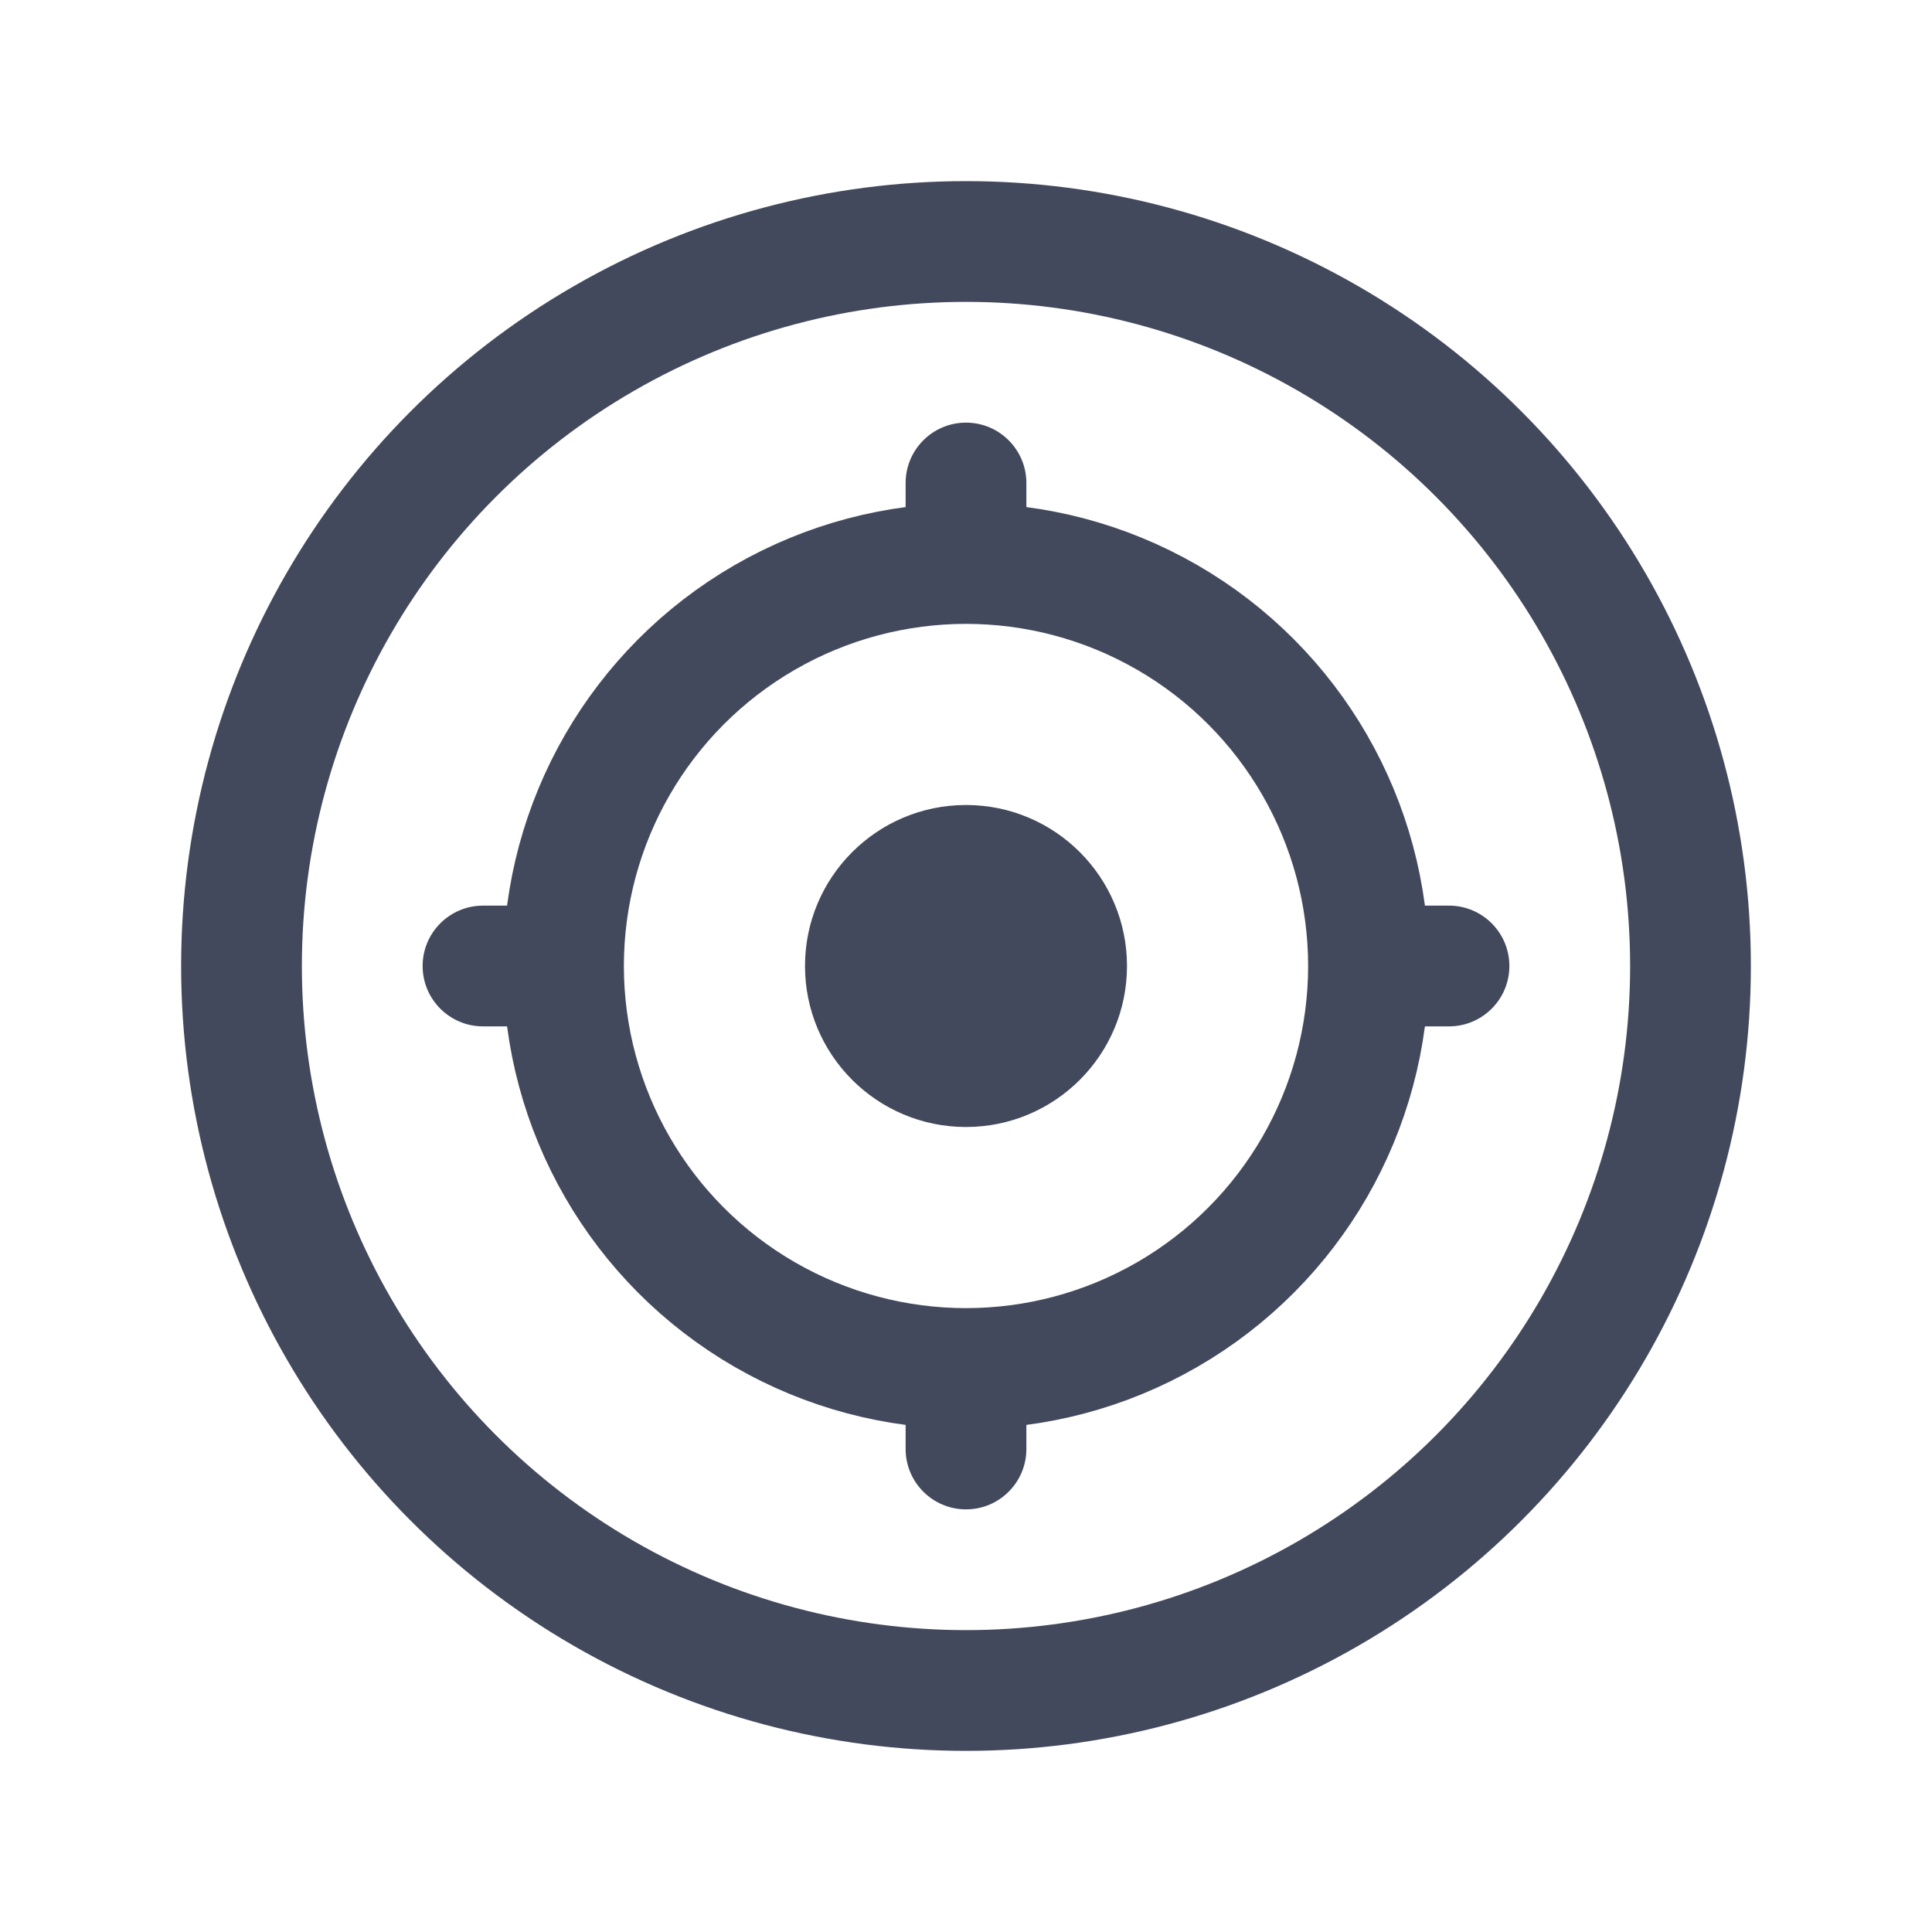 <svg width="24" height="24" viewBox="0 0 24 24" fill="none" xmlns="http://www.w3.org/2000/svg">
<circle cx="12" cy="12" r="9" stroke="#43495C" stroke-width="1.5"/>
<circle cx="12" cy="12" r="5" stroke="#43495C" stroke-width="1.5"/>
<path d="M11.25 18C11.25 18.414 11.586 18.75 12 18.75C12.414 18.75 12.75 18.414 12.75 18L11.25 18ZM11.25 16.5L11.25 18L12.75 18L12.75 16.5L11.25 16.5Z" fill="#43495C"/>
<path d="M12.75 6C12.75 5.586 12.414 5.25 12 5.25C11.586 5.25 11.25 5.586 11.25 6L12.75 6ZM12.75 7L12.75 6L11.25 6L11.25 7L12.75 7Z" fill="#43495C"/>
<path d="M6 12.75C5.586 12.75 5.25 12.414 5.25 12C5.25 11.586 5.586 11.25 6 11.25L6 12.75ZM7 12.75L6 12.75L6 11.25L7 11.25L7 12.75Z" fill="#43495C"/>
<path d="M18 12.75C18.414 12.75 18.75 12.414 18.75 12C18.75 11.586 18.414 11.25 18 11.25L18 12.75ZM17 12.75L18 12.75L18 11.25L17 11.25L17 12.75Z" fill="#43495C"/>
<circle cx="12" cy="12" r="2" fill="#43495C"/>
</svg>
